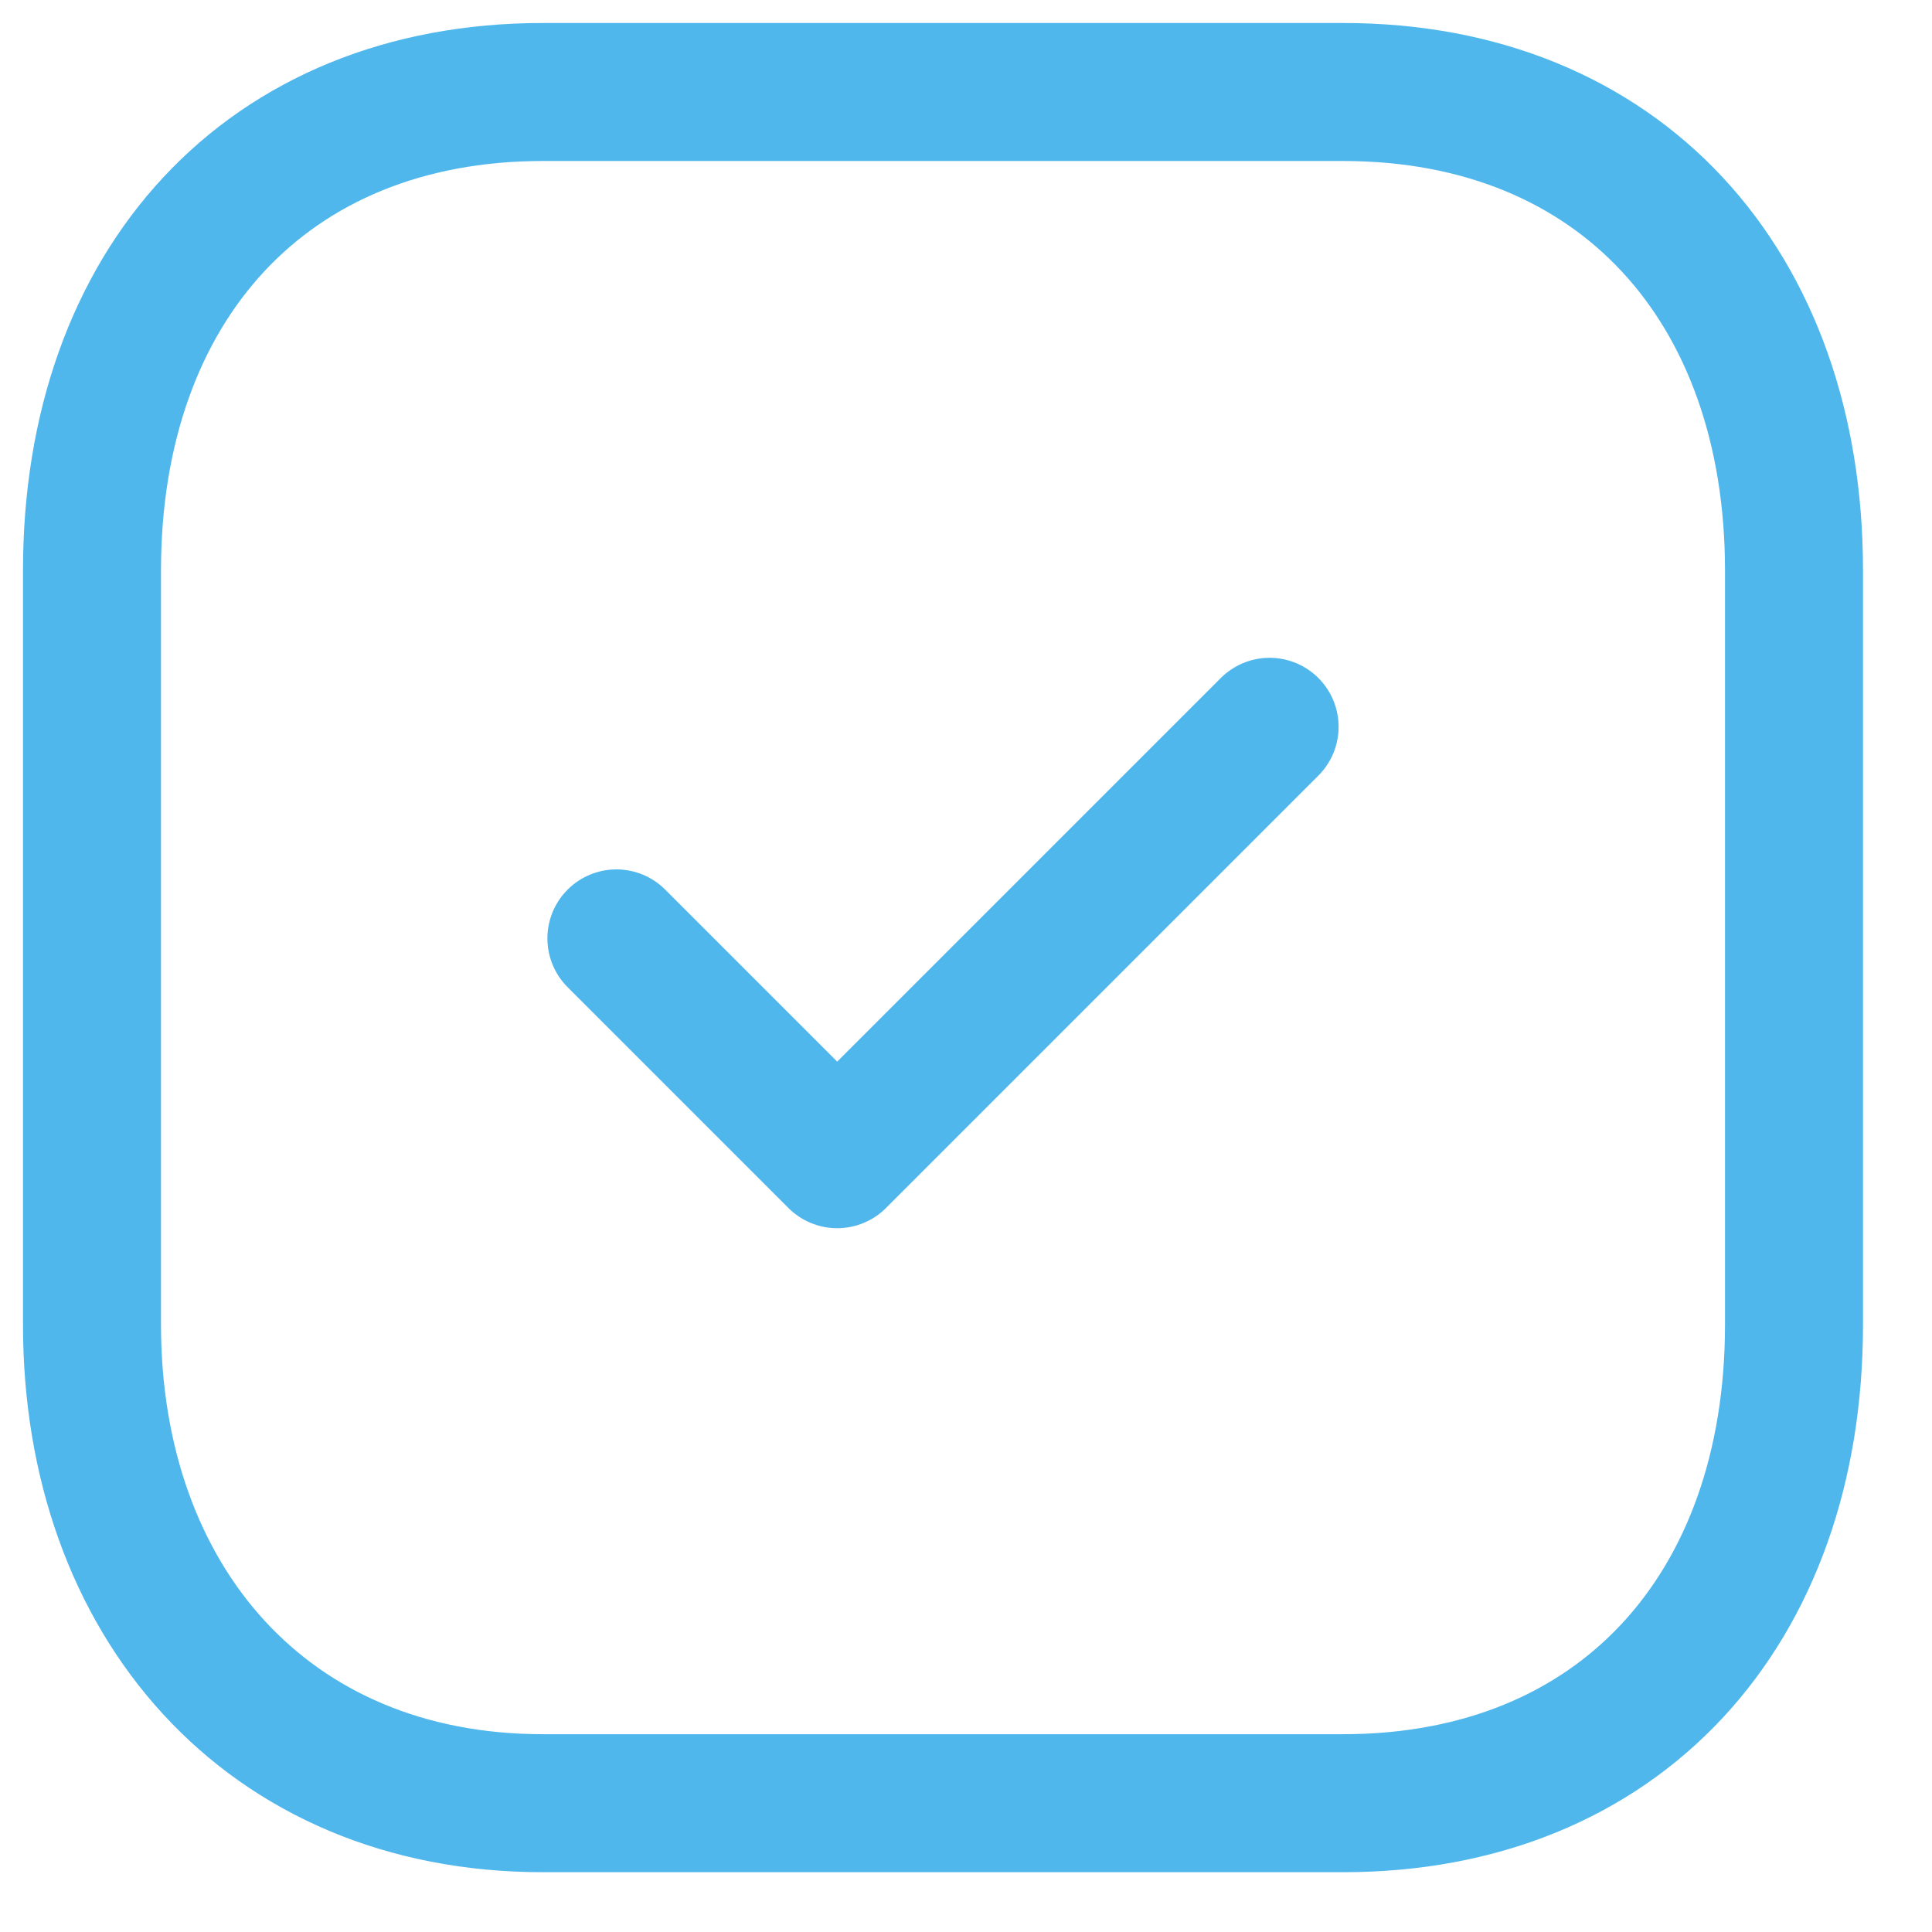 <?xml version="1.0" encoding="utf-8"?>
<!-- Generator: Adobe Illustrator 27.4.0, SVG Export Plug-In . SVG Version: 6.00 Build 0)  -->
<svg version="1.1" id="Layer_1" xmlns="http://www.w3.org/2000/svg" xmlns:xlink="http://www.w3.org/1999/xlink" x="0px" y="0px"
	 viewBox="0 0 21 21" style="enable-background:new 0 0 21 21;" xml:space="preserve">
<style type="text/css">
	.st0{fill:none;stroke:#50B7ED;stroke-width:1.5;stroke-linecap:round;stroke-linejoin:round;}
</style>
<path class="st0" d="M14.6,1H5.9C2.9,1,1,3.1,1,6.2v8.2c0,3,1.9,5.2,4.9,5.2h8.7c3,0,4.9-2.1,4.9-5.2V6.2C19.5,3.1,17.6,1,14.6,1z"
	/>
<path class="st0" d="M6.7,10.2l2.4,2.4l4.7-4.7"/>
</svg>
